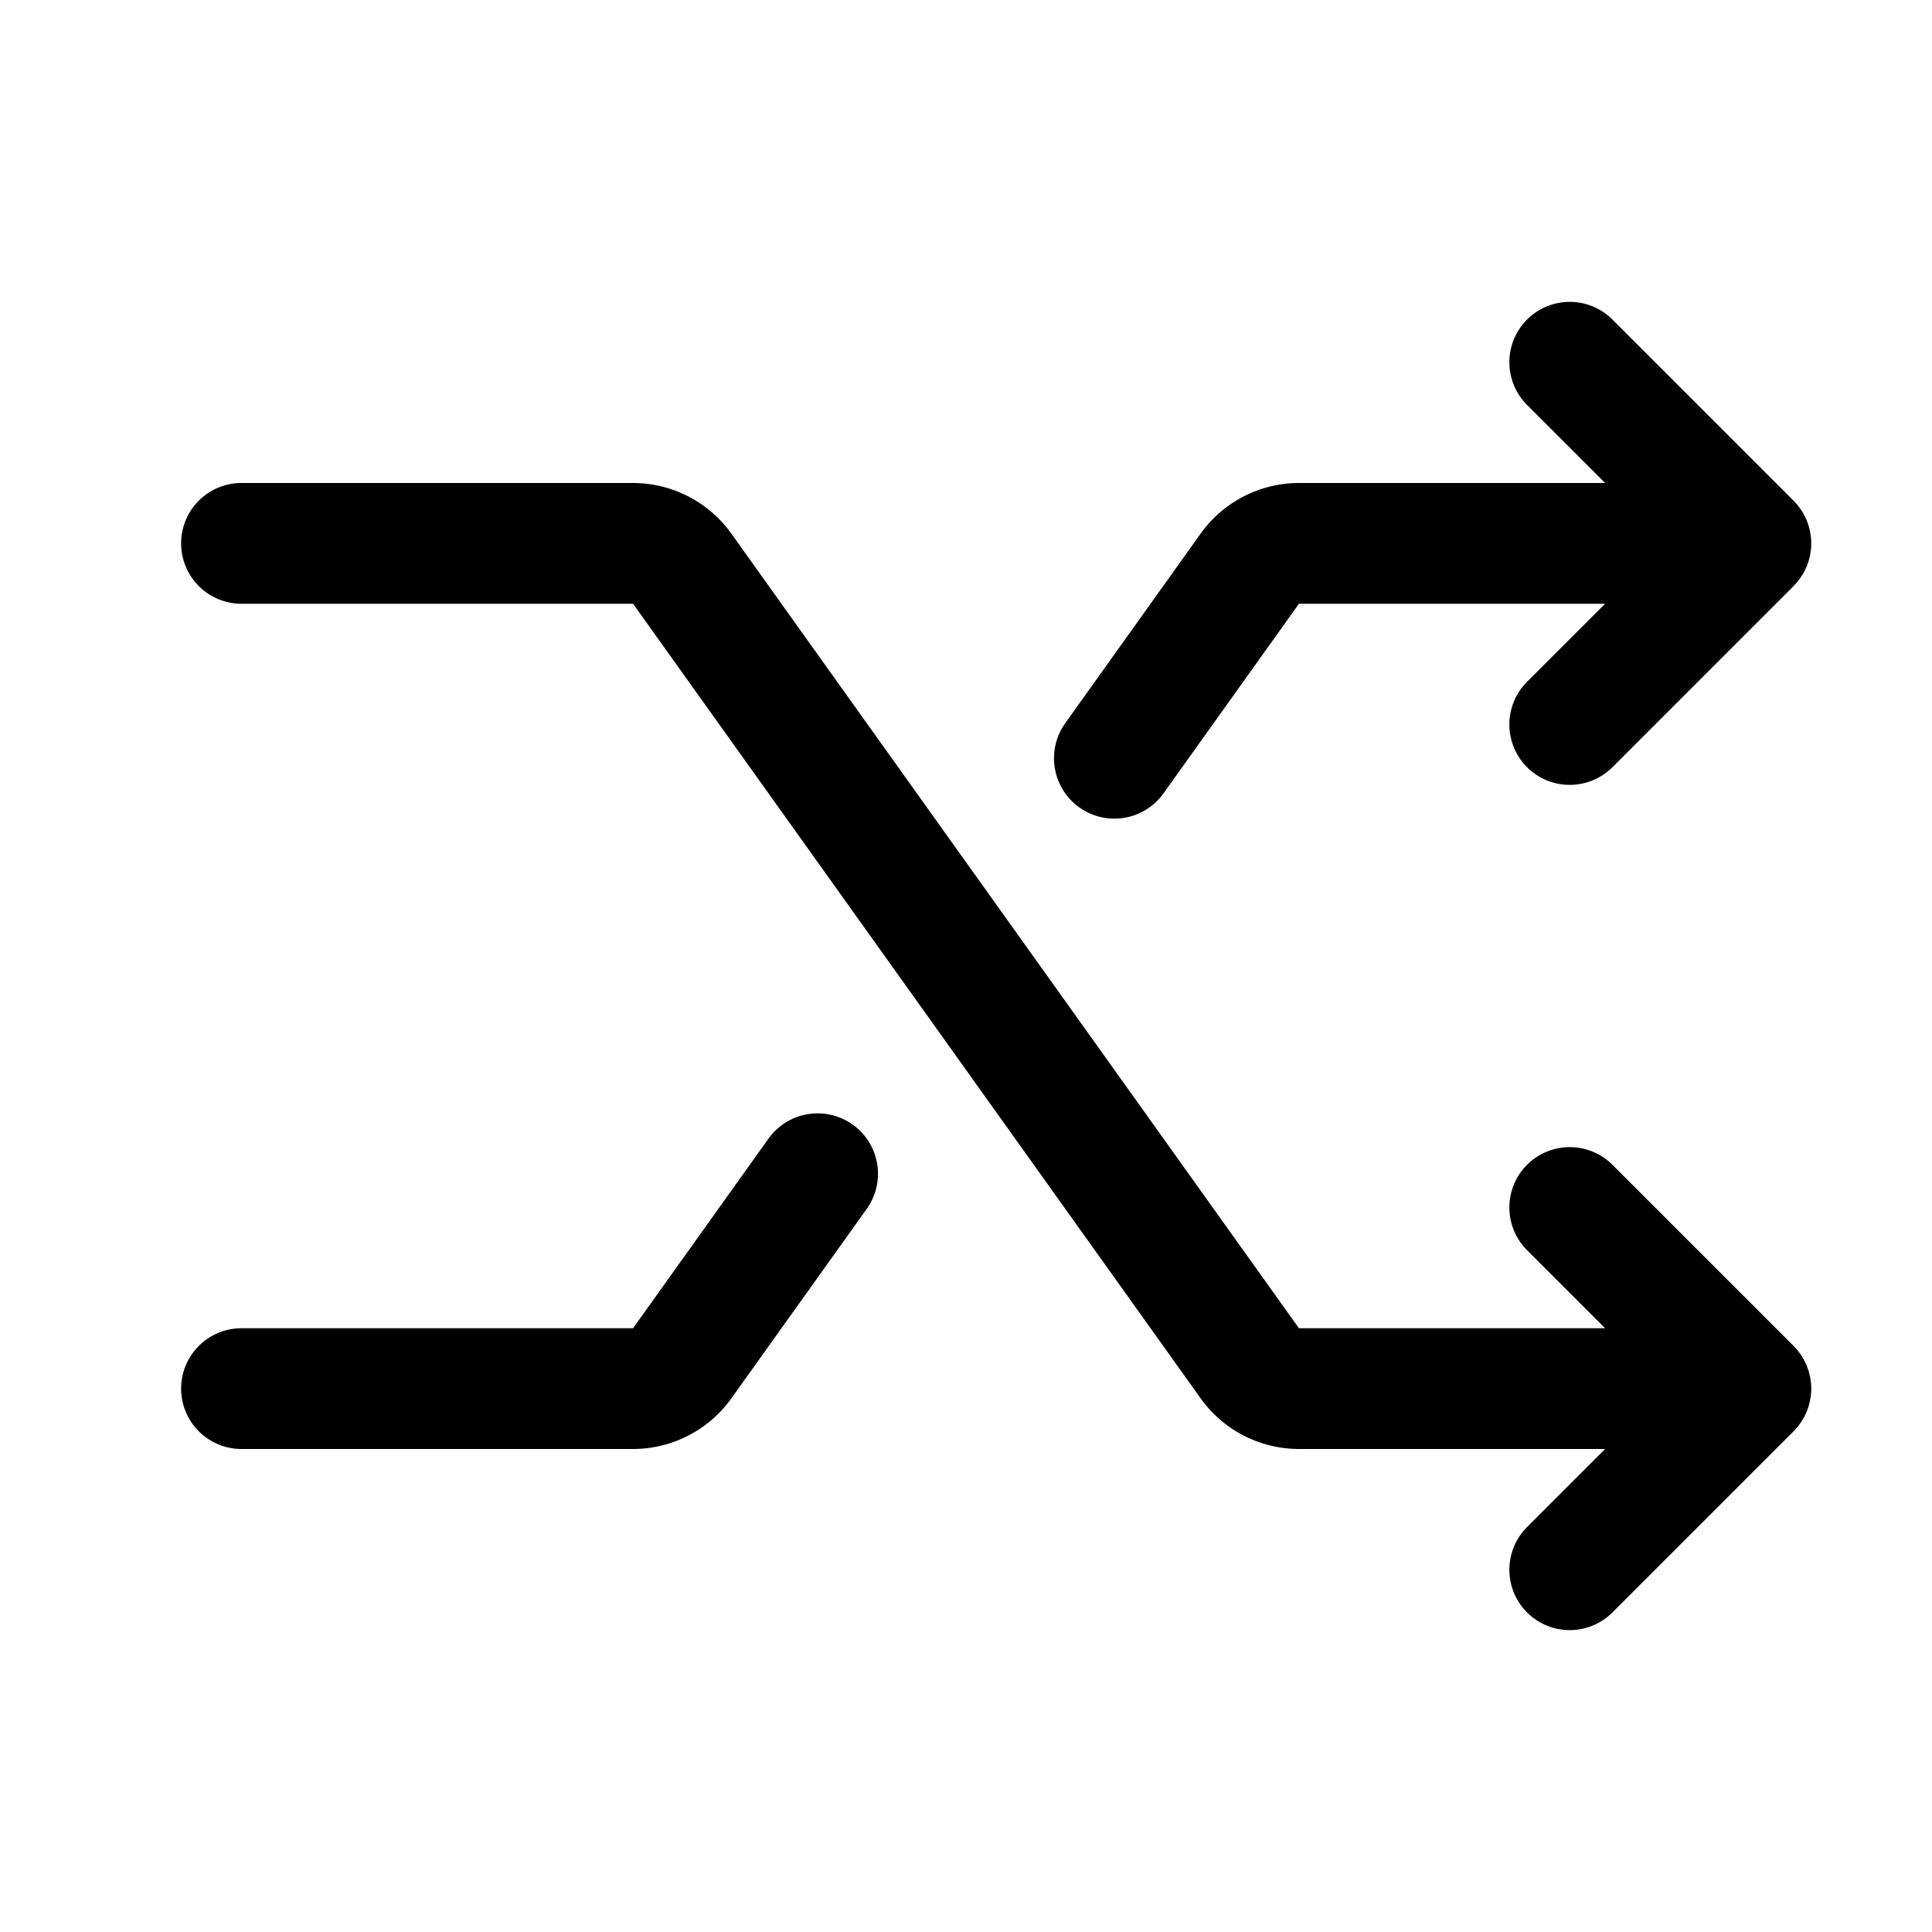 <svg xmlns="http://www.w3.org/2000/svg" viewBox="0 0 256 256" width="20" height="20"><path fill="none" d="M0 0h256v256H0z"/><path d="M239.914 182.89c-.02-.152-.04-.305-.07-.456-.024-.125-.059-.246-.09-.37-.032-.13-.061-.26-.1-.39-.037-.12-.082-.237-.124-.355-.046-.129-.089-.258-.14-.384-.046-.108-.098-.211-.148-.317-.061-.132-.12-.264-.19-.394-.052-.097-.111-.188-.167-.283-.076-.13-.15-.261-.236-.388-.066-.099-.14-.19-.21-.287-.085-.114-.165-.23-.256-.341-.116-.141-.242-.274-.367-.407-.054-.057-.102-.119-.159-.175l-24-24a8 8 0 00-11.314 11.314L212.687 176l-40.57.001-75.215-105.3A16.03 16.03 0 0083.882 64H32a8 8 0 000 16l51.883-.001 75.215 105.3a16.03 16.03 0 0013.02 6.701h40.568l-10.343 10.343a8 8 0 0011.314 11.314l24-24c.057-.056.105-.118.159-.175.125-.133.25-.266.367-.407.091-.11.171-.227.255-.341.07-.096.145-.188.211-.287.085-.127.16-.258.236-.388.056-.095.115-.186.167-.283.07-.13.129-.262.19-.394.05-.106.102-.209.147-.317.052-.126.095-.255.14-.384.043-.118.088-.235.125-.355.039-.13.068-.26.1-.39.031-.123.066-.245.09-.37.03-.151.049-.304.07-.457.015-.106.035-.21.046-.317a8.023 8.023 0 000-1.584c-.01-.107-.031-.211-.046-.317z"/><path d="M143.012 106.982a7.998 7.998 0 0011.16-1.859L172.117 80h40.569l-10.343 10.343a8 8 0 0011.314 11.314l24-24c.057-.056.105-.118.159-.175.125-.133.25-.266.367-.407.091-.11.171-.227.255-.341.07-.096.145-.188.211-.287.085-.127.16-.258.236-.388.056-.095.115-.186.167-.283.07-.13.129-.262.19-.394.05-.106.102-.209.147-.317.052-.126.095-.255.14-.384.043-.118.088-.235.125-.355.039-.13.068-.26.1-.39.031-.124.066-.245.09-.37.03-.151.05-.304.07-.457.015-.106.035-.21.046-.317a8.023 8.023 0 000-1.584c-.01-.107-.031-.211-.046-.317-.02-.153-.04-.306-.07-.457-.024-.125-.059-.246-.09-.37-.032-.13-.061-.26-.1-.39-.037-.12-.082-.237-.124-.355-.046-.129-.089-.258-.14-.384-.046-.108-.098-.211-.148-.317-.061-.132-.12-.264-.19-.394-.052-.097-.111-.188-.167-.283-.076-.13-.15-.261-.236-.388-.066-.099-.14-.19-.21-.287-.085-.114-.165-.23-.256-.341-.116-.141-.242-.274-.367-.407-.054-.057-.102-.119-.159-.175l-24-24a8 8 0 00-11.314 11.314L212.686 64h-40.569a16.032 16.032 0 00-13.02 6.7l-17.945 25.122a8 8 0 001.86 11.16zM112.988 149.018a8 8 0 00-11.16 1.859L83.883 176H32a8 8 0 000 16h51.883a16.032 16.032 0 0013.02-6.7l17.945-25.122a8 8 0 00-1.86-11.16z"/></svg>